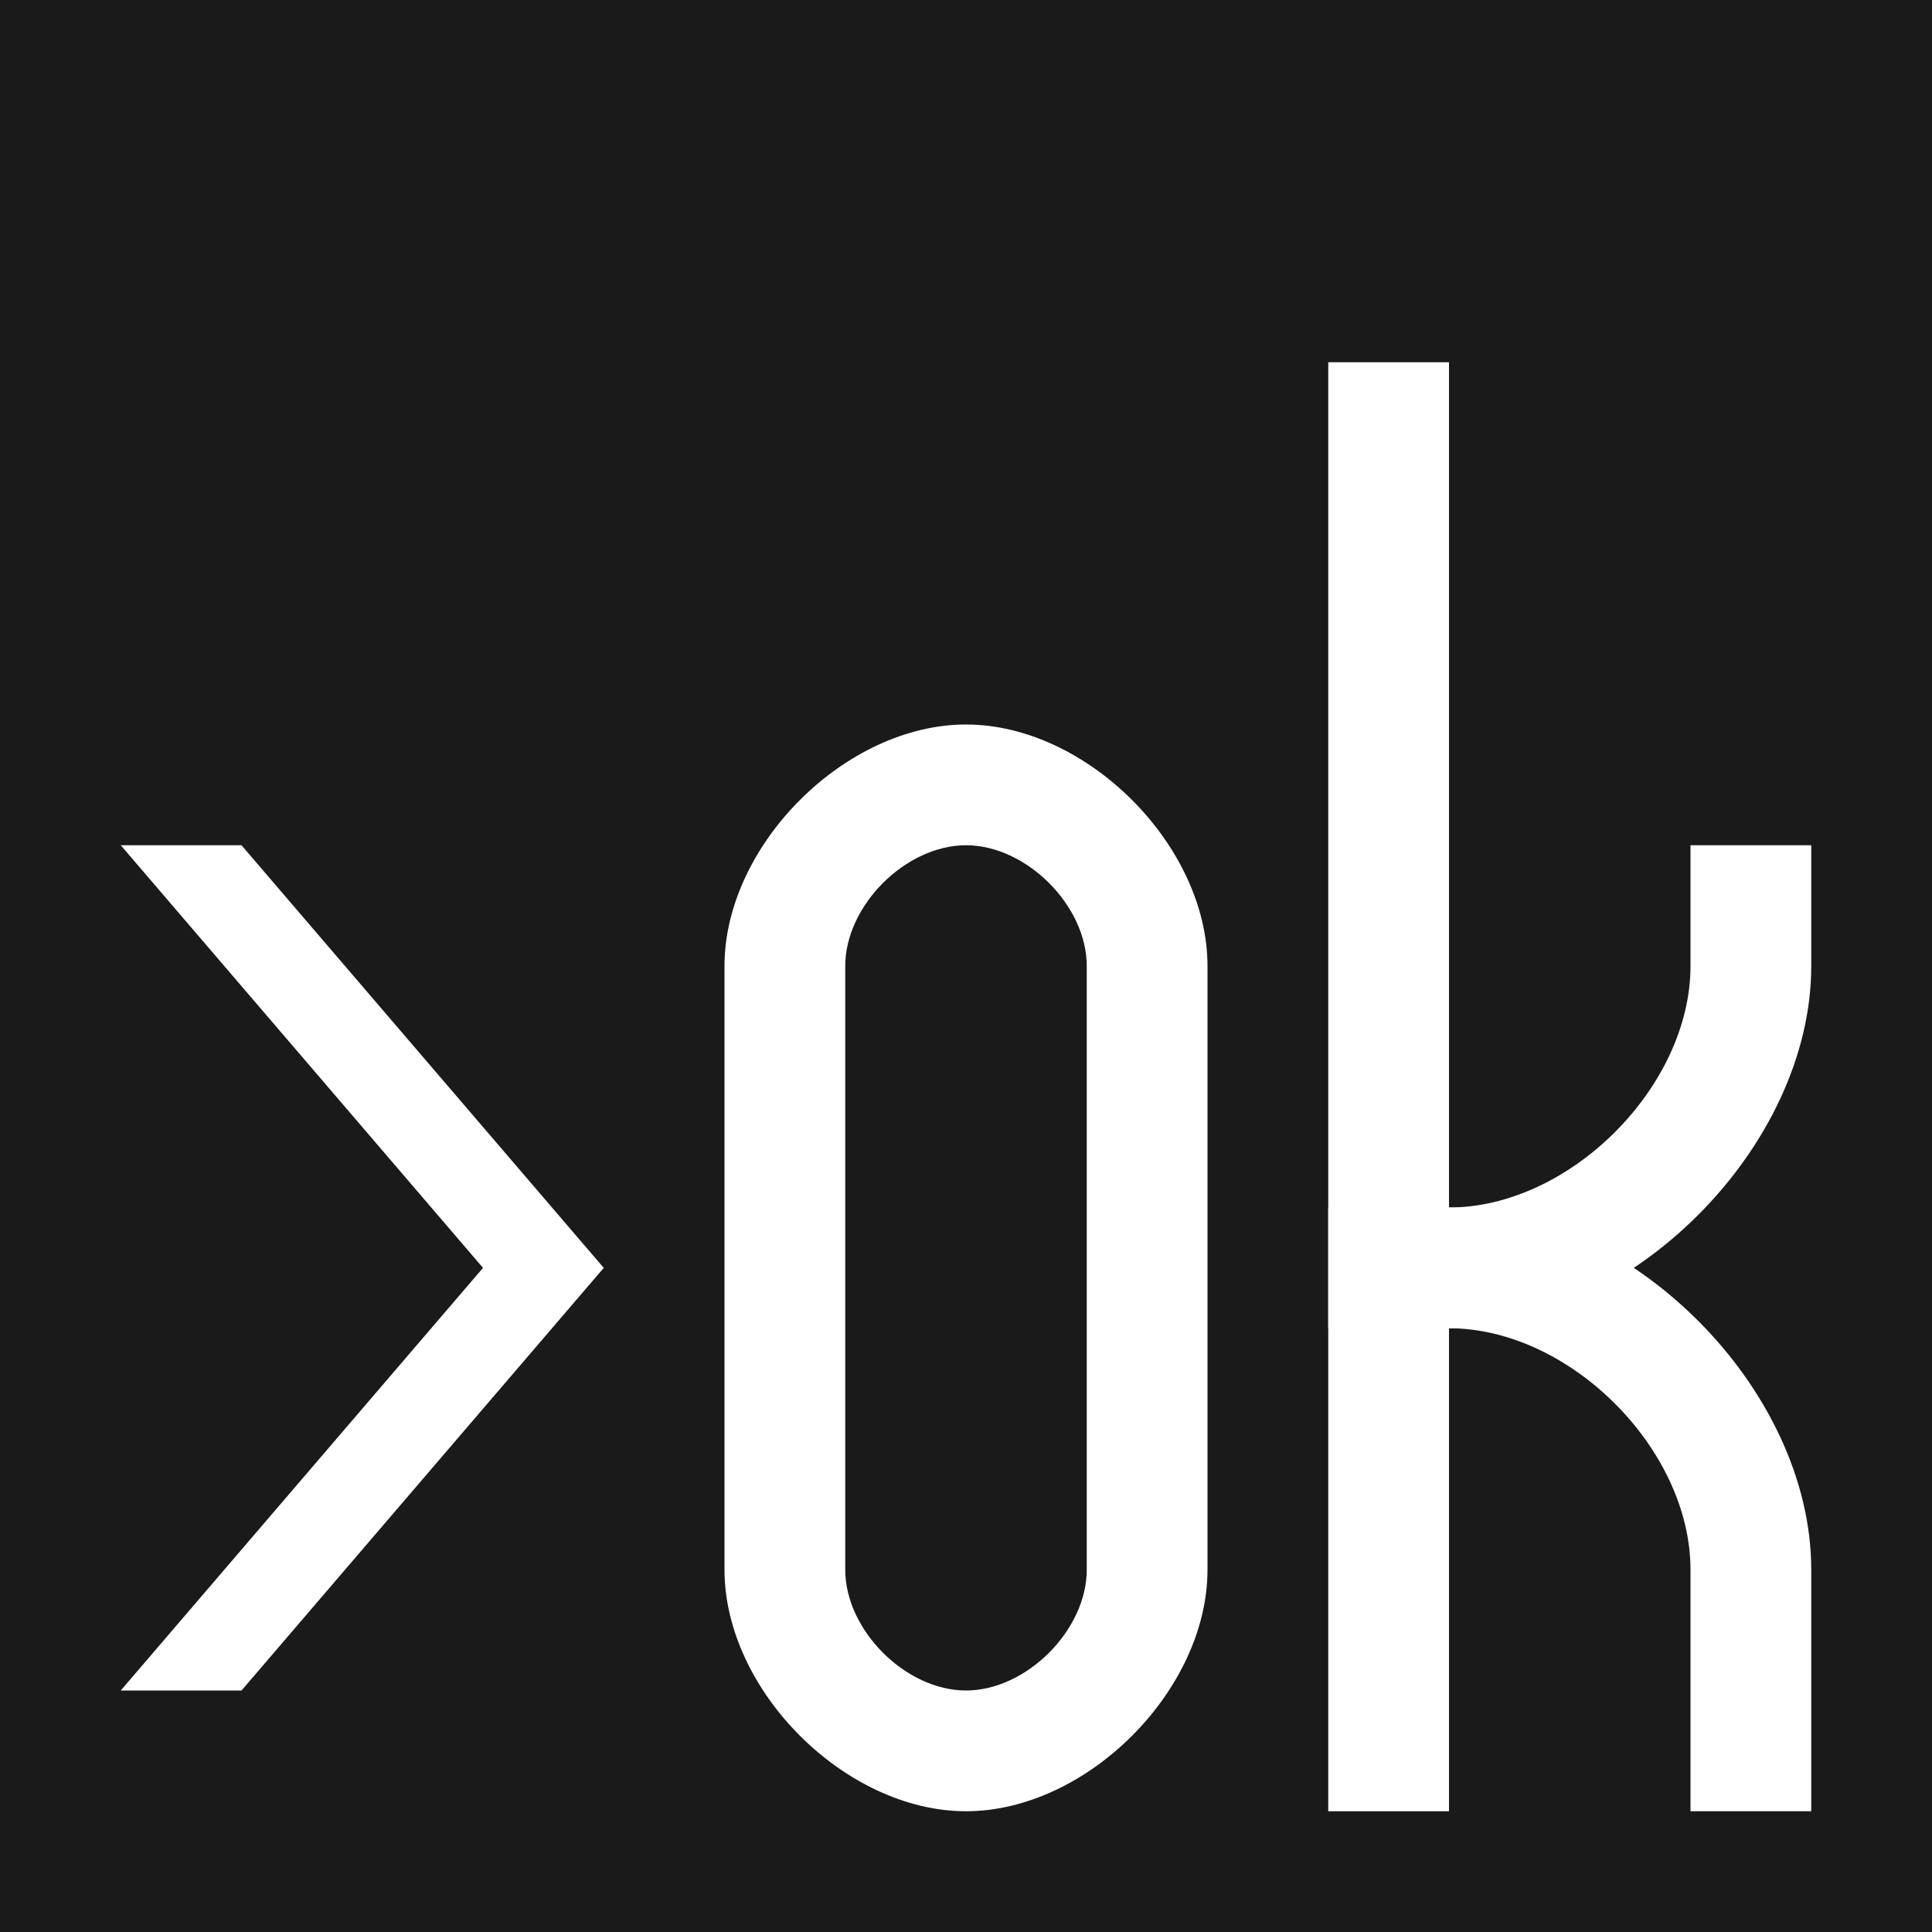 <?xml version="1.0" encoding="UTF-8" standalone="no"?>
<!-- Created with Inkscape (http://www.inkscape.org/) -->

<svg
   xmlns:dc="http://purl.org/dc/elements/1.1/"
   xmlns:cc="http://creativecommons.org/ns#"
   xmlns:rdf="http://www.w3.org/1999/02/22-rdf-syntax-ns#"
   xmlns:svg="http://www.w3.org/2000/svg"
   xmlns="http://www.w3.org/2000/svg"
   xmlns:sodipodi="http://sodipodi.sourceforge.net/DTD/sodipodi-0.dtd"
   xmlns:inkscape="http://www.inkscape.org/namespaces/inkscape"
   width="192"
   height="192"
   viewBox="0 0 192 192"
   id="svg2"
   version="1.1"
   inkscape:version="0.91 r13725"
   sodipodi:docname="okcommand-icon.svg">
  <defs
     id="defs4" />
  <sodipodi:namedview
     id="base"
     pagecolor="#ffffff"
     bordercolor="#666666"
     borderopacity="1.0"
     inkscape:pageopacity="0.0"
     inkscape:pageshadow="2"
     inkscape:zoom="1.3333333"
     inkscape:cx="235.99149"
     inkscape:cy="172.92424"
     inkscape:document-units="px"
     inkscape:current-layer="layer1"
     showgrid="false"
     units="px"
     inkscape:object-nodes="true"
     showborder="false"
     inkscape:snap-smooth-nodes="true"
     inkscape:window-width="1680"
     inkscape:window-height="987"
     inkscape:window-x="-8"
     inkscape:window-y="-8"
     inkscape:window-maximized="1">
    <inkscape:grid
       type="xygrid"
       id="grid4136"
       spacingx="12"
       spacingy="12"
       empspacing="4"
       color="#0101ff"
       opacity="0.251"
       empcolor="#0101ff"
       empopacity="0.376" />
    <inkscape:grid
       type="xygrid"
       id="grid4145"
       spacingx="6"
       spacingy="6"
       color="#808080"
       opacity="0.125"
       empcolor="#ff0000"
       empopacity="0.251"
       empspacing="2"
       enabled="true"
       dotted="true" />
  </sodipodi:namedview>
  <g
     inkscape:label="Layer 1"
     inkscape:groupmode="layer"
     id="layer1"
     transform="translate(0,-860.362)">
    <rect
       style="fill:#1a1a1a;fill-opacity:1;stroke:none;stroke-width:1;stroke-linecap:butt;stroke-linejoin:miter;stroke-miterlimit:4;stroke-dasharray:none;stroke-dashoffset:1.5;stroke-opacity:1"
       id="rect4138"
       width="192"
       height="192"
       x="0"
       y="860.362" />
    <path
       id="path4142"
       style="fill:#ffffff;fill-rule:evenodd;stroke:none;stroke-width:1px;stroke-linecap:butt;stroke-linejoin:miter;stroke-opacity:1"
       d="m 84,956.362 c 2e-6,-6 6,-12 12,-12 l 0,0 c 6,10e-6 12,6 12,12 l 0,60 c 1e-5,6 -6,12 -12,12 l 0,0 c -6,0 -12,-6 -12,-12 z m -12,0 c 0,-12 12,-24 24,-24 l 0,0 c 12,0 24,12 24,24 l 0,60 c 1e-5,12 -12,24 -24,24 l 0,0 c -12,0 -24,-12 -24,-24 z"
       inkscape:connector-curvature="0"
       sodipodi:nodetypes="cccccccccscccccccs" />
    <path
       style="fill:#ffffff;fill-rule:evenodd;stroke:none;stroke-width:1px;stroke-linecap:butt;stroke-linejoin:miter;stroke-opacity:1"
       d="m 132,896.362 12,0 0,144 -12,0 z"
       id="path4147"
       inkscape:connector-curvature="0"
       sodipodi:nodetypes="ccccc" />
    <path
       style="fill:#ffffff;fill-rule:evenodd;stroke:none;stroke-width:1px;stroke-linecap:butt;stroke-linejoin:miter;stroke-opacity:1"
       d="m 180,944.362 -12,0 1e-5,12 c 1e-5,12 -12,24 -24,24 l 0,12 c 18,0 36,-18 36,-36 z"
       id="path4164"
       inkscape:connector-curvature="0"
       sodipodi:nodetypes="ccsccsc" />
    <path
       sodipodi:nodetypes="ccssccssc"
       inkscape:connector-curvature="0"
       id="path4166"
       d="m 180,1040.362 -12,0 1e-5,-24 c 1e-5,-12 -12,-24 -24,-24 l -12,0 0,-12 12,0 c 18,0 36,18 36,36 z"
       style="fill:#ffffff;fill-rule:evenodd;stroke:none;stroke-width:1px;stroke-linecap:butt;stroke-linejoin:miter;stroke-opacity:1" />
    <path
       style="fill:#ffffff;fill-rule:evenodd;stroke:none;stroke-width:1px;stroke-linecap:butt;stroke-linejoin:miter;stroke-opacity:1"
       d="M 12,1028.362 48,986.362 l -36,-42 12,0 36,42 -36,42 z"
       id="path4170"
       inkscape:connector-curvature="0"
       sodipodi:nodetypes="ccccccc" />
  </g>
</svg>
